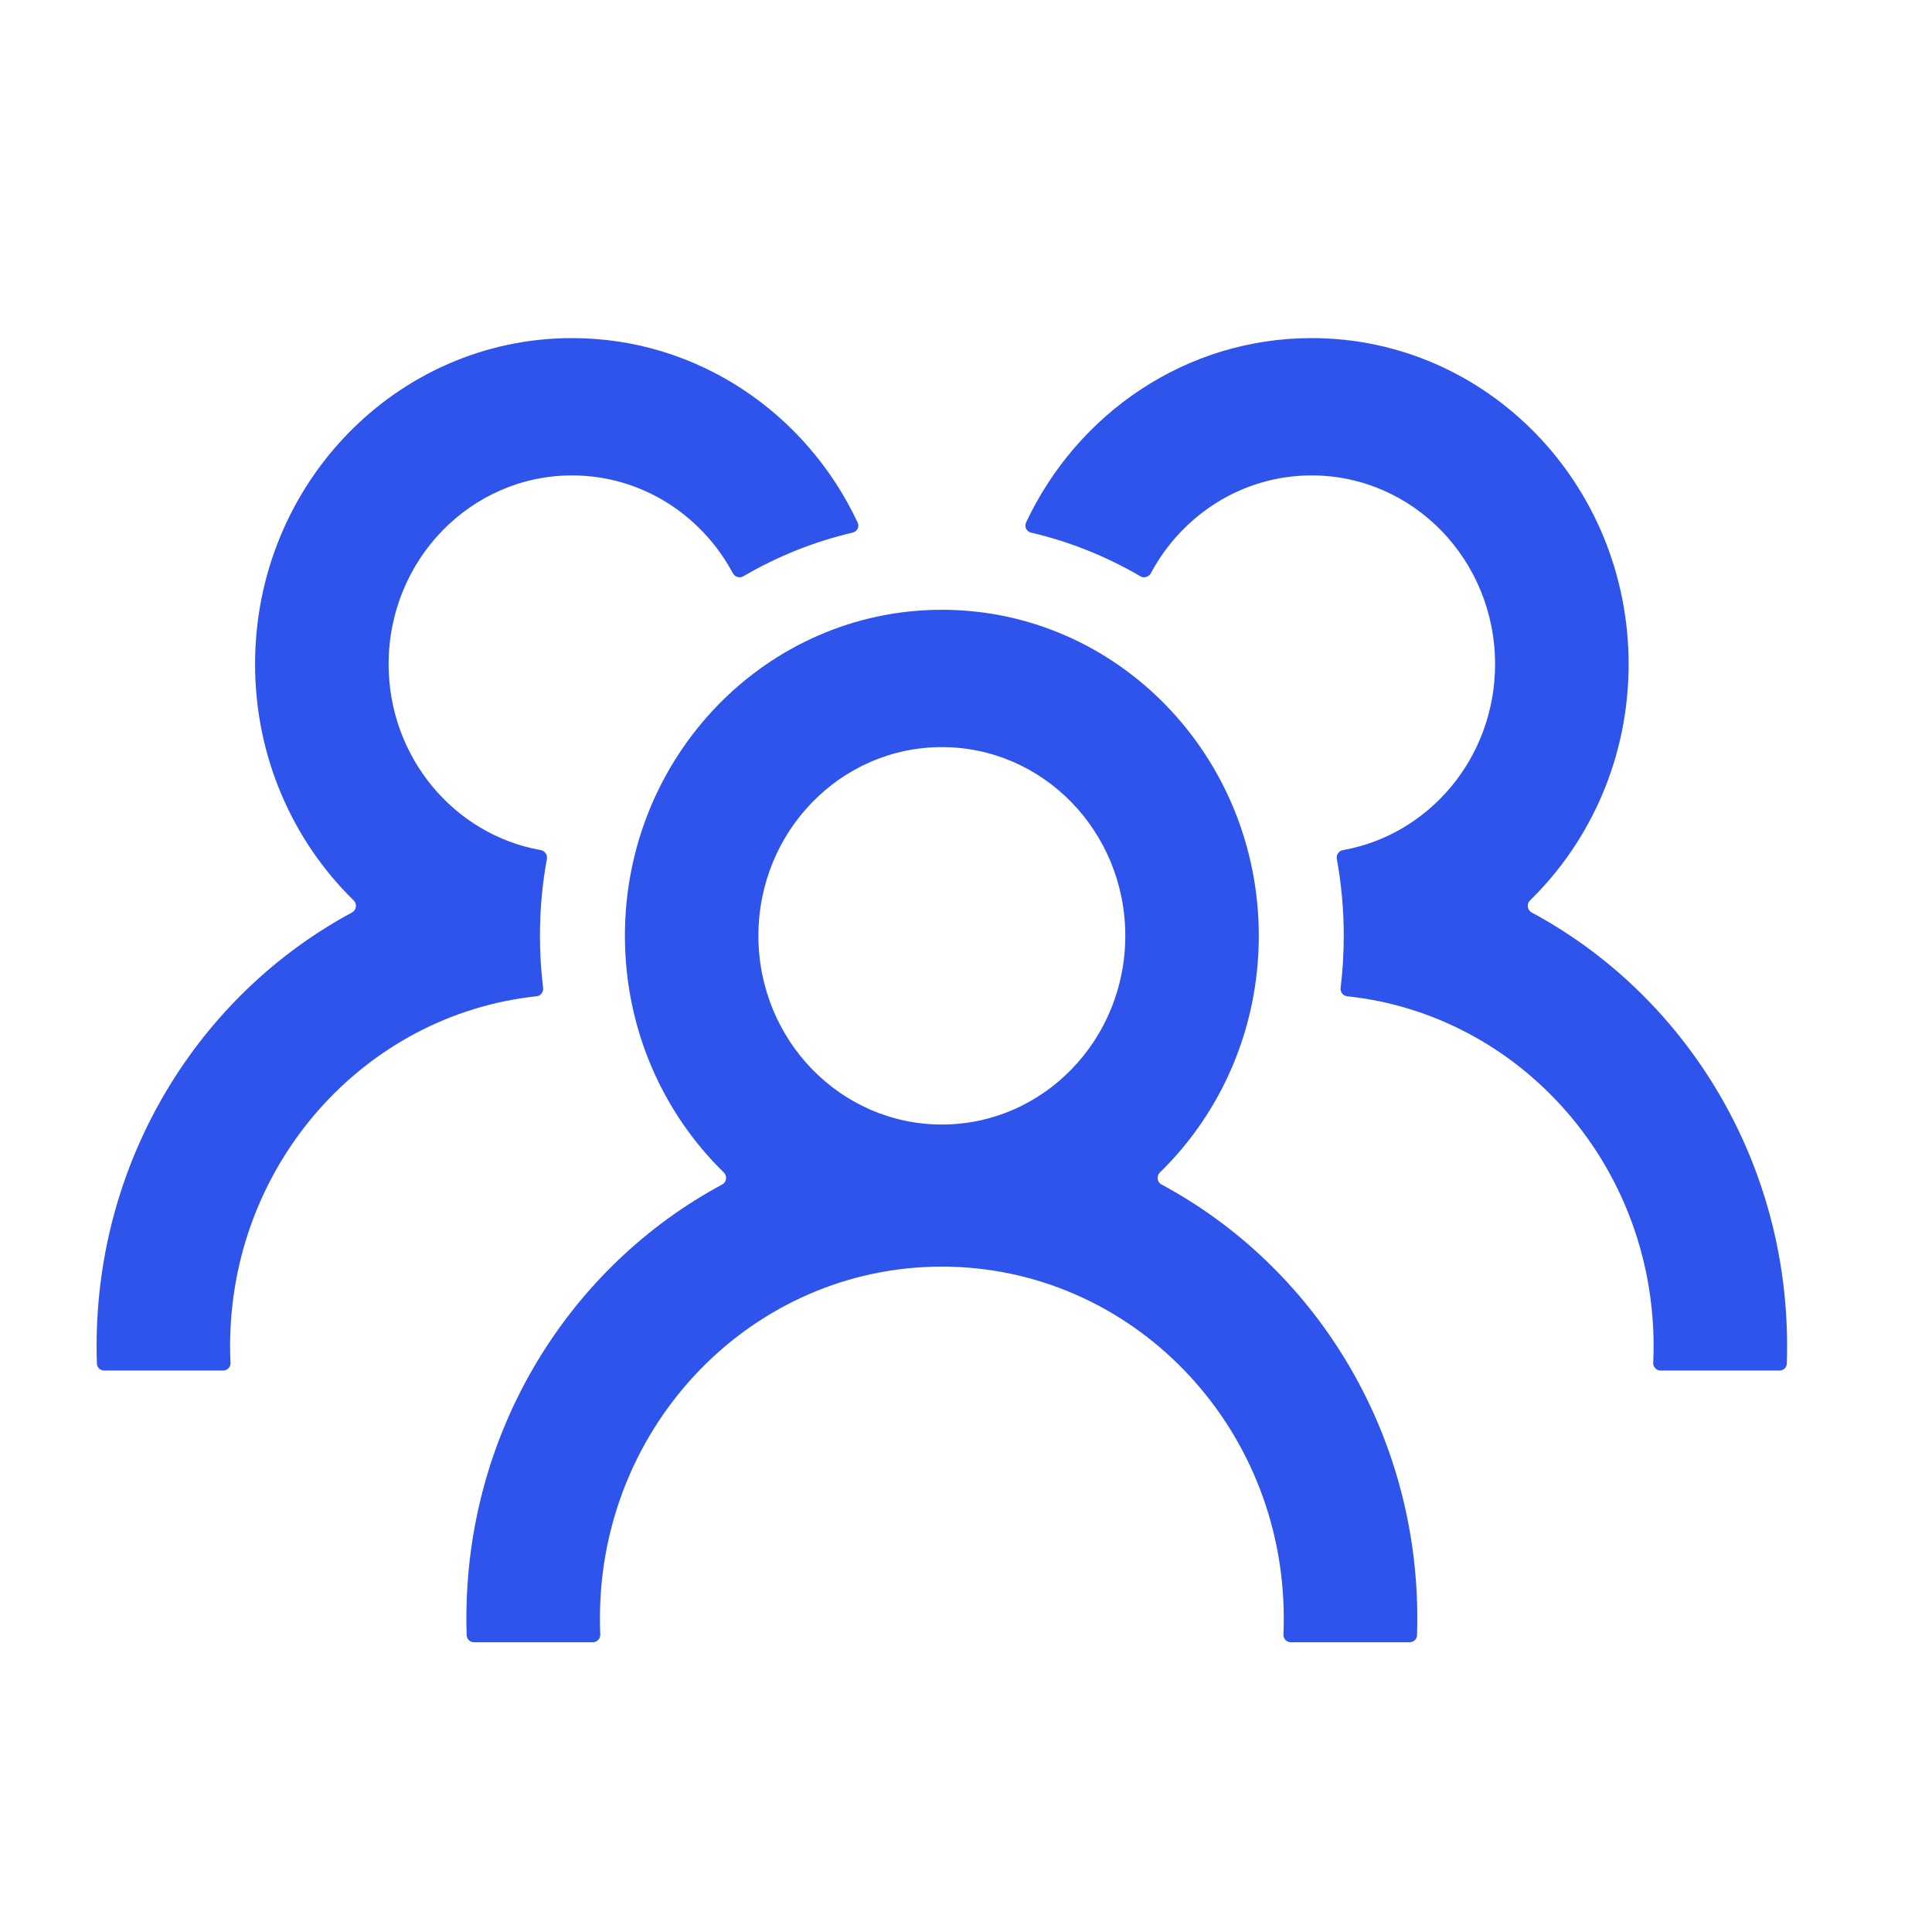 <svg width="40" height="40" viewBox="0 0 40 40" fill="none" xmlns="http://www.w3.org/2000/svg">
<path fill-rule="evenodd" clip-rule="evenodd" d="M11.844 9.843C13.278 9.843 14.527 10.661 15.173 11.868C15.215 11.946 15.314 11.976 15.39 11.931C16.088 11.523 16.848 11.215 17.653 11.027C17.746 11.006 17.798 10.906 17.757 10.819C16.697 8.559 14.447 7 11.844 7C8.219 7 5.281 10.022 5.281 13.75C5.281 15.676 6.065 17.413 7.323 18.643C7.397 18.716 7.38 18.842 7.288 18.892C4.145 20.582 2 23.968 2 27.869C2 27.991 2.002 28.112 2.006 28.232C2.009 28.312 2.075 28.375 2.155 28.375H4.621C4.708 28.375 4.776 28.302 4.772 28.215C4.767 28.101 4.764 27.985 4.764 27.869C4.764 24.104 7.543 21.006 11.107 20.627C11.193 20.618 11.255 20.54 11.245 20.454C11.201 20.101 11.179 19.741 11.179 19.375C11.179 18.831 11.228 18.298 11.323 17.782C11.338 17.697 11.28 17.615 11.194 17.6C9.406 17.283 8.046 15.68 8.046 13.75C8.046 11.592 9.746 9.843 11.844 9.843Z" fill="#2F54EB"/>
<path fill-rule="evenodd" clip-rule="evenodd" d="M30.954 13.75C30.954 15.68 29.594 17.283 27.806 17.6C27.72 17.615 27.662 17.697 27.677 17.782C27.772 18.298 27.821 18.831 27.821 19.375C27.821 19.741 27.799 20.101 27.756 20.454C27.745 20.54 27.808 20.618 27.893 20.627C31.457 21.006 34.236 24.104 34.236 27.869C34.236 27.985 34.233 28.101 34.228 28.215C34.224 28.302 34.292 28.375 34.379 28.375H36.845C36.925 28.375 36.991 28.312 36.994 28.232C36.998 28.112 37 27.991 37 27.869C37 23.968 34.855 20.582 31.712 18.892C31.62 18.842 31.602 18.716 31.677 18.643C32.935 17.413 33.719 15.676 33.719 13.75C33.719 10.022 30.78 7 27.156 7C24.553 7 22.303 8.559 21.243 10.819C21.202 10.906 21.254 11.006 21.347 11.027C22.151 11.215 22.912 11.523 23.61 11.931C23.686 11.976 23.785 11.946 23.827 11.868C24.473 10.661 25.722 9.843 27.156 9.843C29.254 9.843 30.954 11.592 30.954 13.75Z" fill="#2F54EB"/>
<path fill-rule="evenodd" clip-rule="evenodd" d="M19.5 23.282C21.598 23.282 23.298 21.532 23.298 19.375C23.298 17.217 21.598 15.468 19.5 15.468C17.402 15.468 15.702 17.217 15.702 19.375C15.702 21.532 17.402 23.282 19.5 23.282ZM26.062 19.375C26.062 21.304 25.276 23.045 24.014 24.275C23.939 24.348 23.956 24.474 24.048 24.524C27.195 26.213 29.344 29.602 29.344 33.506C29.344 33.623 29.342 33.74 29.338 33.857C29.335 33.937 29.269 34 29.189 34H26.723C26.637 34 26.568 33.927 26.572 33.84C26.577 33.729 26.579 33.618 26.579 33.506C26.579 29.484 23.41 26.224 19.5 26.224C15.59 26.224 12.421 29.484 12.421 33.506C12.421 33.618 12.423 33.729 12.428 33.84C12.432 33.927 12.363 34 12.277 34H9.811C9.731 34 9.665 33.937 9.662 33.857C9.658 33.74 9.656 33.623 9.656 33.506C9.656 29.602 11.805 26.213 14.952 24.524C15.044 24.474 15.061 24.348 14.986 24.275C13.725 23.045 12.938 21.304 12.938 19.375C12.938 15.647 15.876 12.625 19.5 12.625C23.124 12.625 26.062 15.647 26.062 19.375Z" fill="#2F54EB"/>
</svg>
